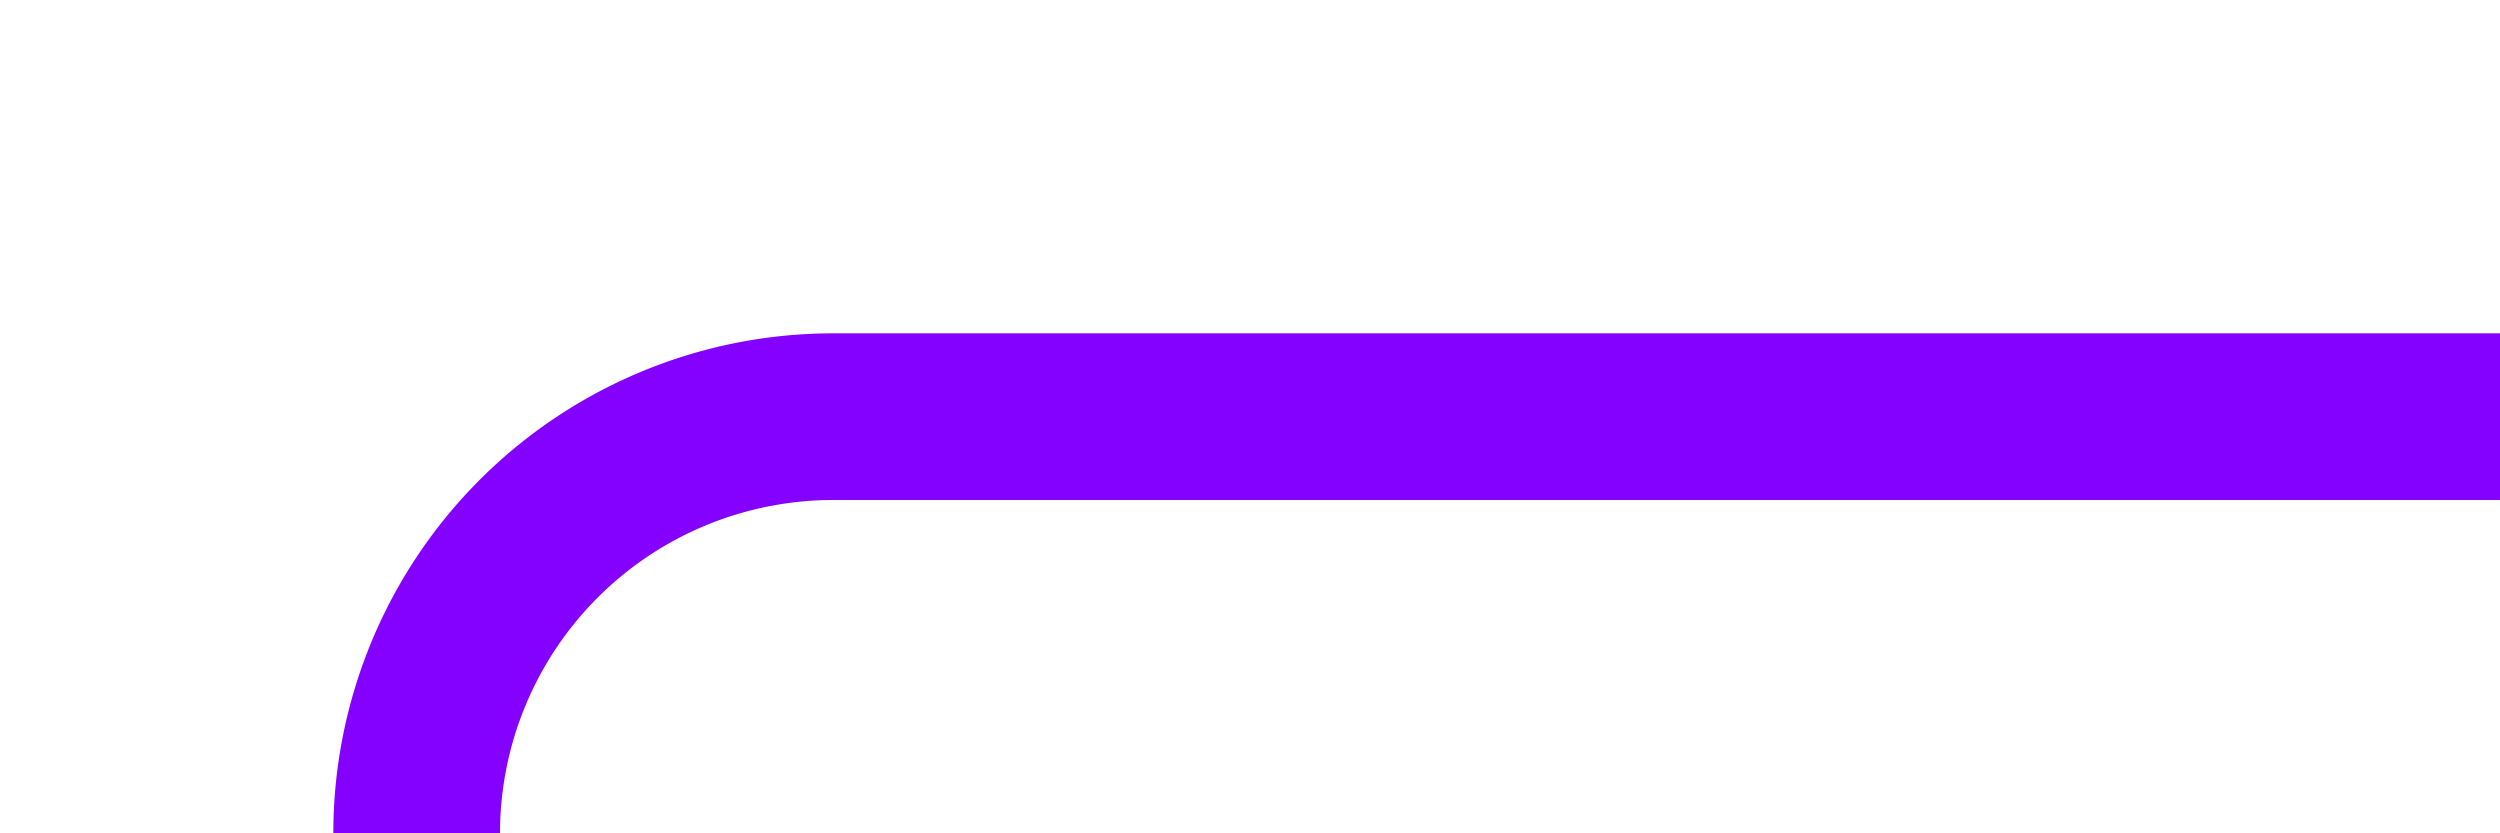 ﻿<?xml version="1.0" encoding="utf-8"?>
<svg version="1.1" xmlns:xlink="http://www.w3.org/1999/xlink" width="30px" height="10px" preserveAspectRatio="xMinYMid meet" viewBox="796 491  30 8" xmlns="http://www.w3.org/2000/svg">
  <path d="M 826 495  L 806 495  A 5 5 0 0 0 801 500 L 801 546  A 5 5 0 0 1 796 551 L 776 551  " stroke-width="2" stroke="#8400ff" fill="none" />
</svg>